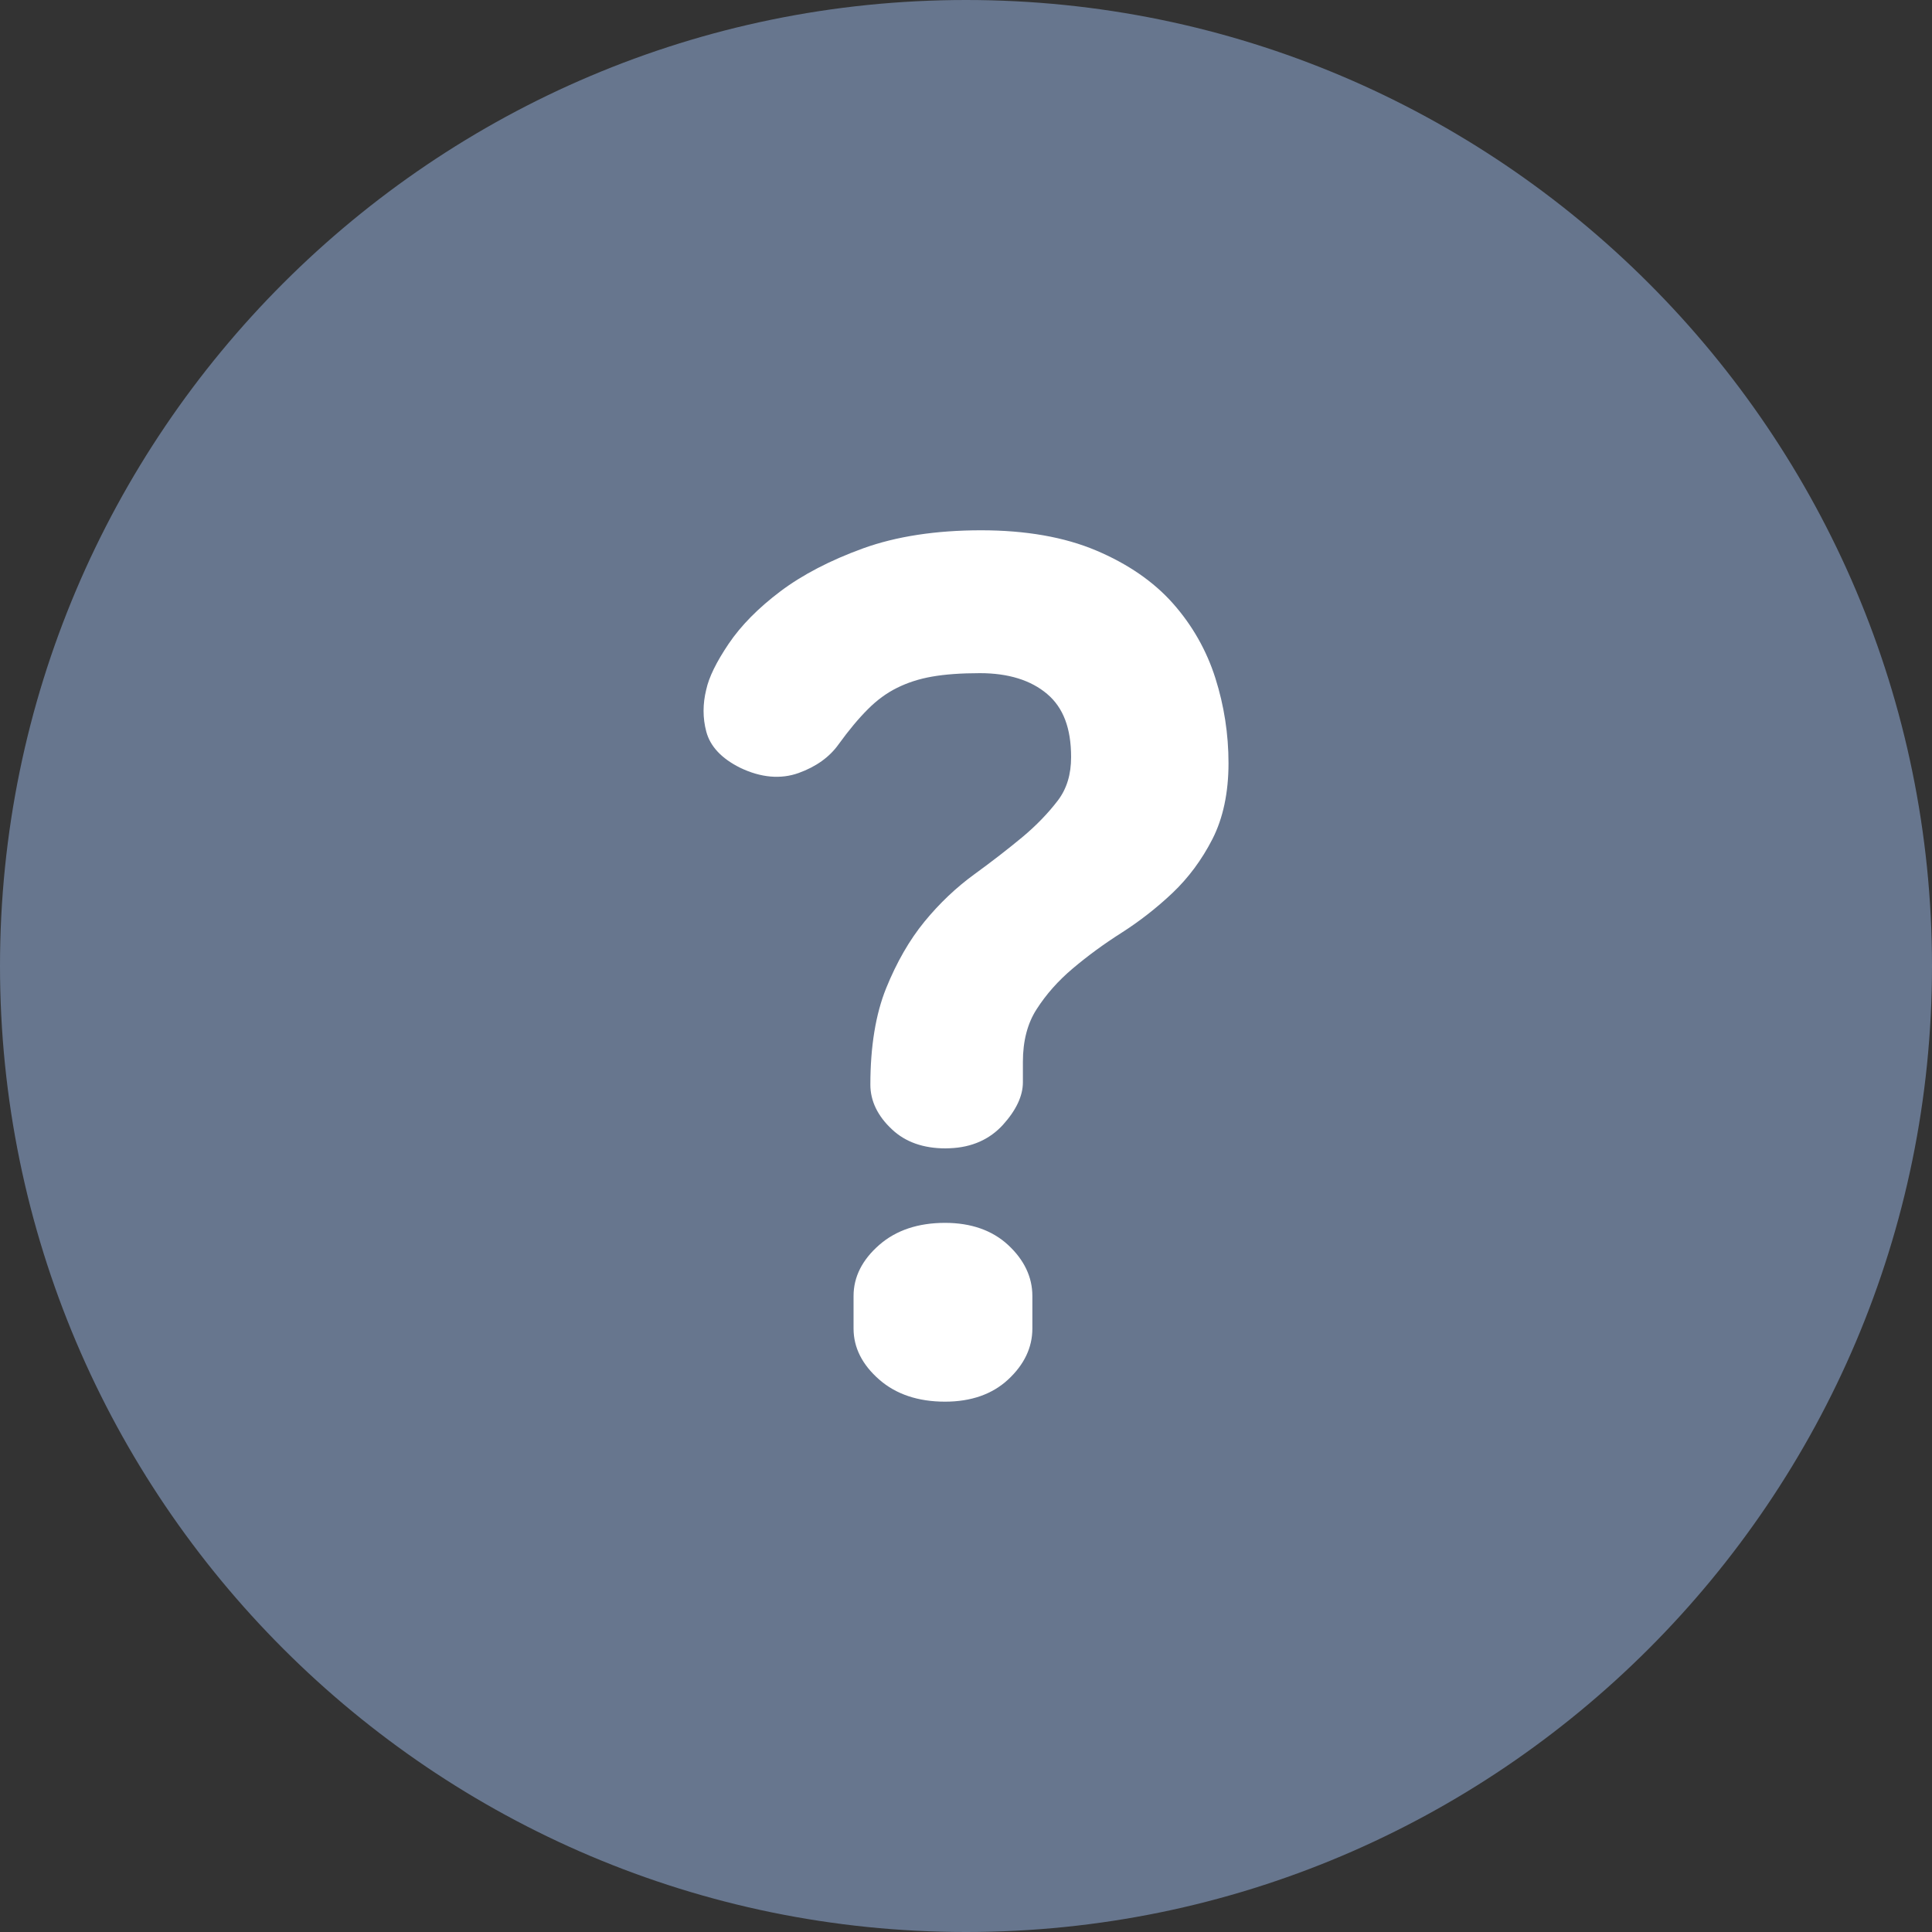 <svg xmlns="http://www.w3.org/2000/svg" width="40" height="40" viewBox="0 0 40 40" fill="none">
  <rect x="0" y="0" width="40" height="40" fill="#333333" stroke="none"/>
  <path d="M20 0C8.971 0 0 8.97 0 20C0 31.028 8.97 40 20 40C31.028 40 40 31.028 40 20C39.999 8.97 31.027 0 20 0Z" fill="#67768E"/>
  <path d="M20.873 28.561C21.205 28.253 21.374 27.898 21.374 27.507V26.831C21.374 26.441 21.205 26.085 20.873 25.777C20.545 25.473 20.105 25.318 19.566 25.318C19.01 25.318 18.552 25.471 18.206 25.773C17.852 26.081 17.672 26.437 17.672 26.831V27.507C17.672 27.9 17.851 28.256 18.206 28.565C18.552 28.867 19.01 29.02 19.566 29.02C20.105 29.02 20.545 28.866 20.873 28.561Z" fill="white"/>
  <path d="M24.274 18.489C24.605 18.175 24.883 17.8 25.101 17.374C25.323 16.94 25.435 16.409 25.435 15.8C25.435 15.199 25.343 14.607 25.163 14.04C24.981 13.467 24.686 12.947 24.286 12.495C23.885 12.042 23.347 11.672 22.689 11.395C22.035 11.119 21.235 10.979 20.313 10.979C19.378 10.979 18.556 11.105 17.87 11.353C17.189 11.6 16.611 11.901 16.156 12.244C15.698 12.589 15.339 12.954 15.086 13.329C14.829 13.71 14.677 14.023 14.622 14.277C14.548 14.574 14.548 14.868 14.623 15.148C14.704 15.453 14.939 15.704 15.325 15.896C15.754 16.102 16.165 16.137 16.535 16.004C16.896 15.874 17.175 15.674 17.363 15.409C17.572 15.12 17.776 14.875 17.97 14.682C18.154 14.497 18.356 14.348 18.571 14.242C18.789 14.133 19.031 14.055 19.295 14.009C19.564 13.961 19.899 13.937 20.288 13.937C20.873 13.937 21.342 14.081 21.68 14.368C22.014 14.65 22.176 15.077 22.176 15.674C22.176 16.035 22.086 16.33 21.902 16.573C21.702 16.835 21.455 17.091 21.168 17.331C20.871 17.577 20.538 17.836 20.177 18.098C19.798 18.373 19.449 18.704 19.139 19.083C18.828 19.463 18.563 19.926 18.347 20.459C18.13 20.996 18.02 21.668 18.02 22.457C18.02 22.794 18.171 23.107 18.469 23.384C18.746 23.645 19.119 23.776 19.576 23.776L19.67 23.773C20.12 23.755 20.49 23.591 20.767 23.286C21.04 22.983 21.178 22.689 21.178 22.407V21.982C21.178 21.553 21.273 21.187 21.462 20.895C21.659 20.587 21.911 20.303 22.213 20.049C22.52 19.79 22.859 19.541 23.219 19.313C23.595 19.073 23.949 18.796 24.274 18.489Z" fill="white"/>
</svg>